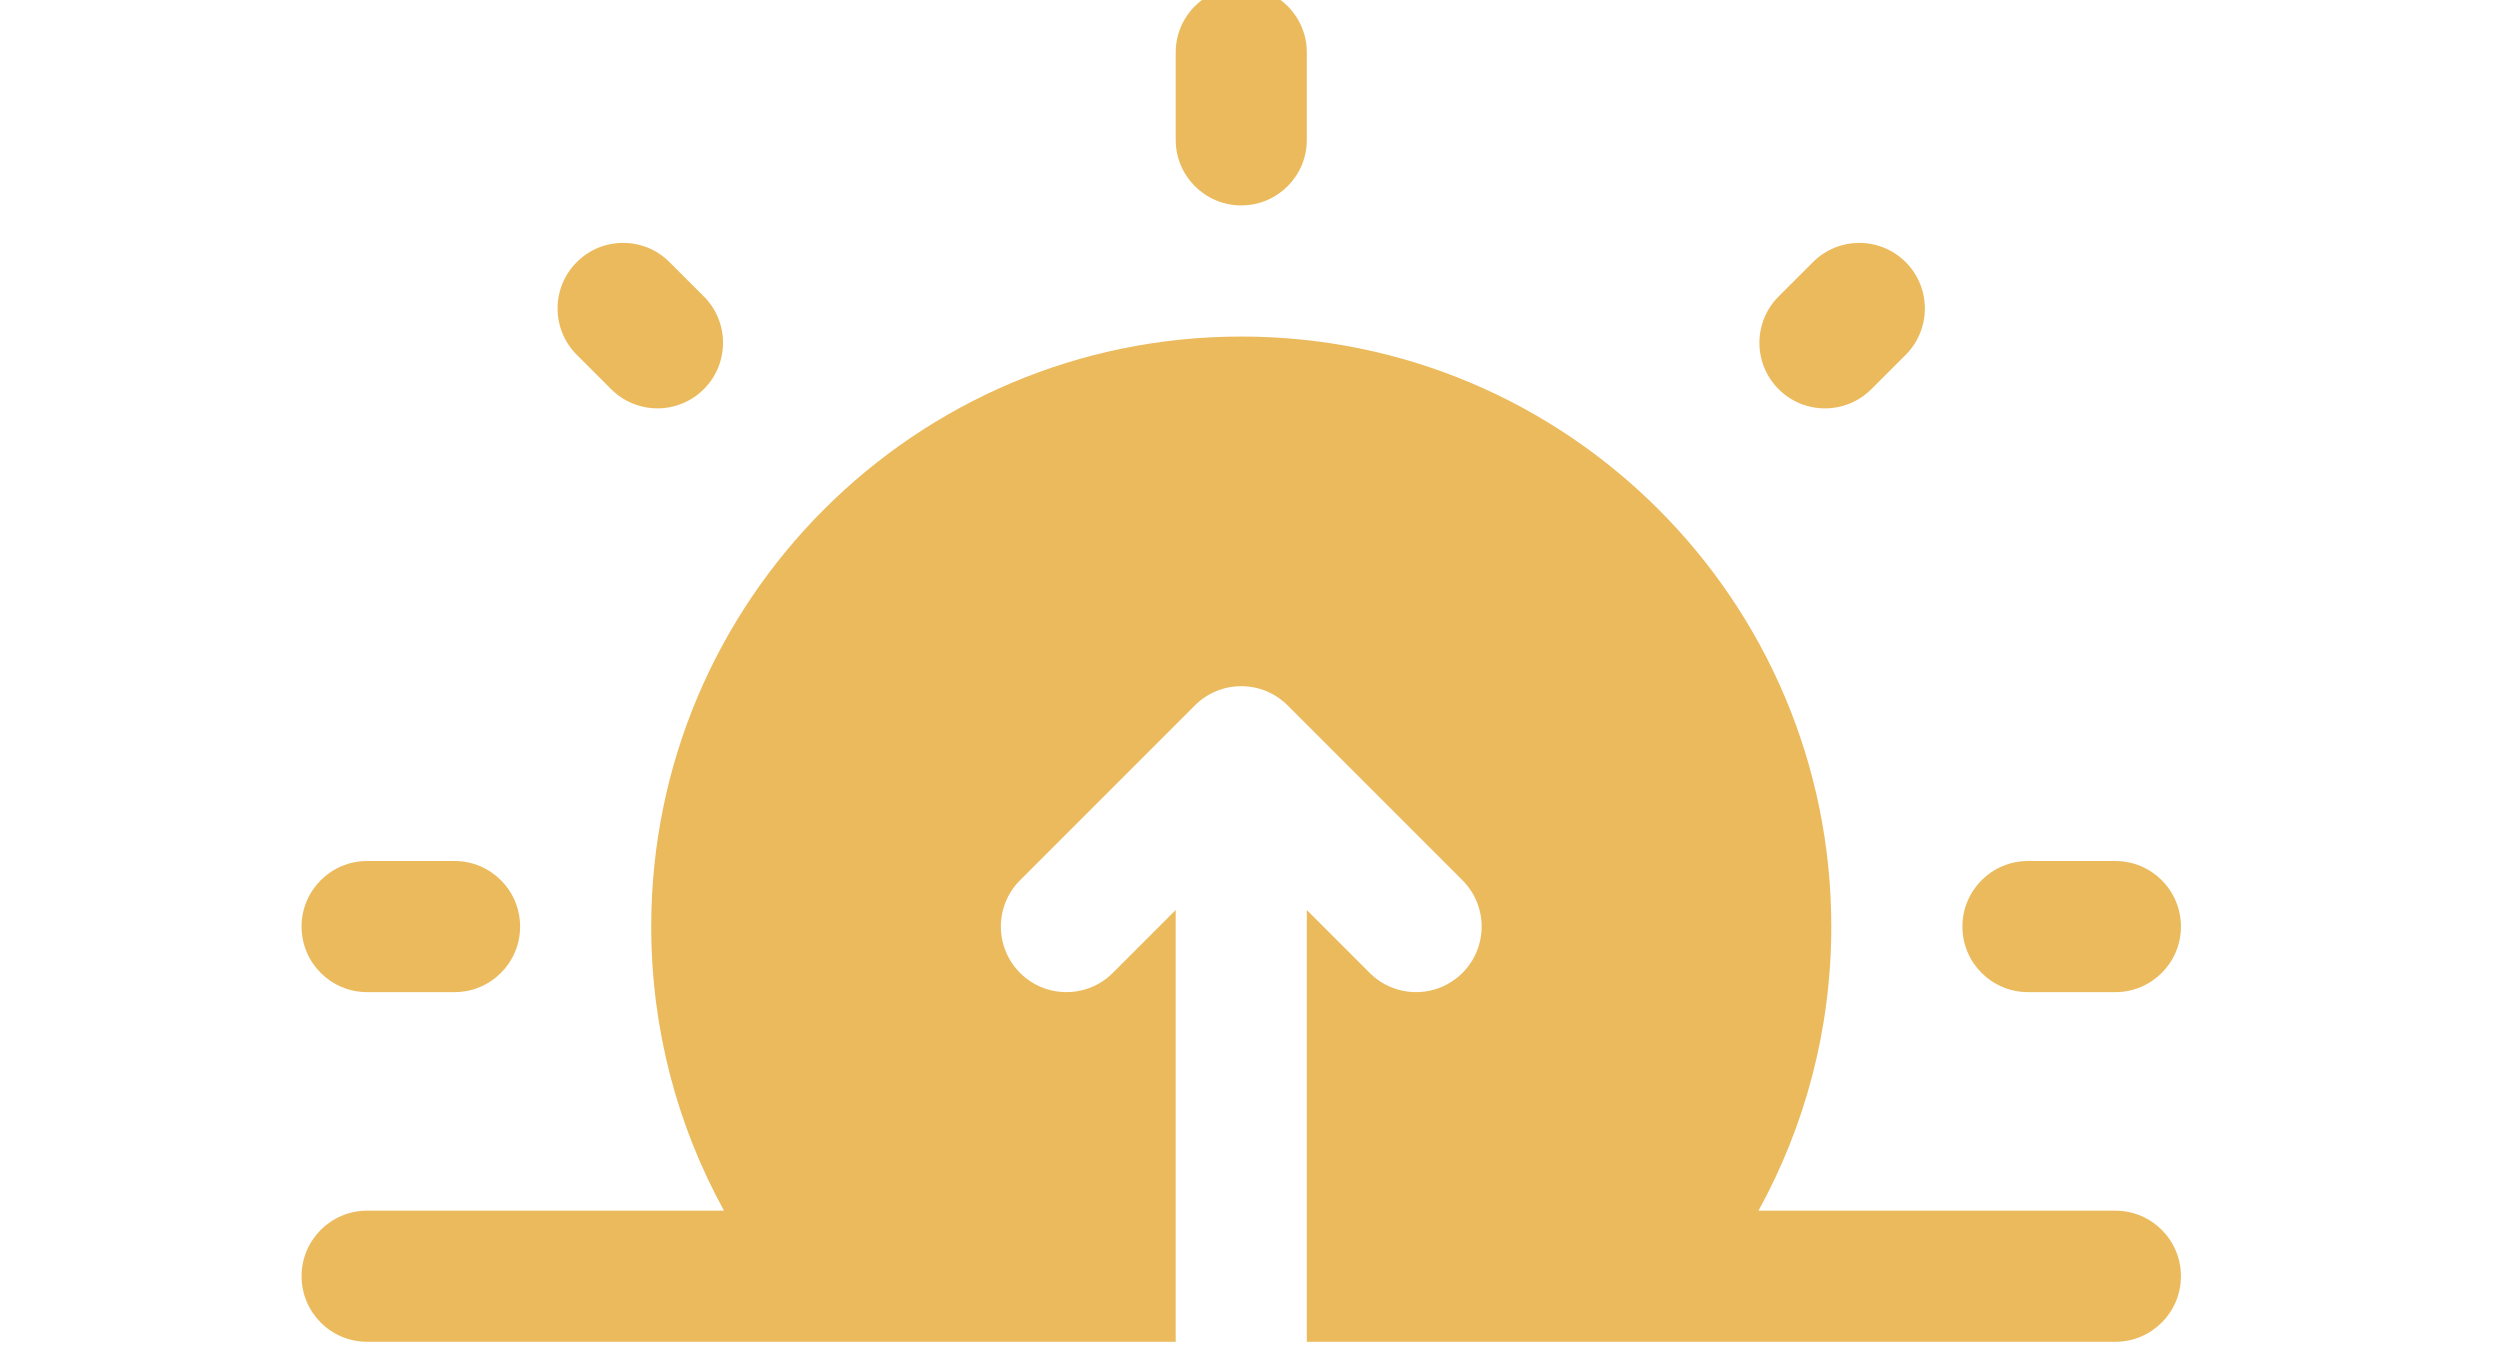 <svg width="143" height="77" viewBox="0 0 143 77" fill="none" xmlns="http://www.w3.org/2000/svg">
<g clip-path="url(#clip0_92_40)">
<path d="M37.25 53C37.25 58.889 38.761 64.429 41.413 69.25H21C18.929 69.25 17.25 70.929 17.25 73C17.25 75.071 18.929 76.75 21 76.75H67.25V52.053L63.651 55.651C62.187 57.116 59.813 57.116 58.348 55.651C56.884 54.187 56.884 51.813 58.348 50.349L68.349 40.348C69.813 38.884 72.187 38.884 73.651 40.348L83.651 50.349C85.116 51.813 85.116 54.187 83.651 55.651C82.187 57.116 79.813 57.116 78.349 55.651L74.75 52.053V76.75H121C123.071 76.75 124.75 75.071 124.75 73C124.75 70.929 123.071 69.25 121 69.25H100.586C103.239 64.429 104.75 58.889 104.75 53C104.75 34.36 89.639 19.25 71 19.25C52.36 19.25 37.25 34.36 37.25 53Z" fill="#EBBA5C"/>
<path fill-rule="evenodd" clip-rule="evenodd" d="M71 -0.75C73.071 -0.75 74.75 0.929 74.75 3V8C74.75 10.071 73.071 11.75 71 11.75C68.929 11.75 67.25 10.071 67.25 8V3C67.25 0.929 68.929 -0.75 71 -0.75ZM17.25 53C17.25 50.929 18.929 49.25 21 49.25H26C28.071 49.25 29.75 50.929 29.75 53C29.75 55.071 28.071 56.75 26 56.75H21C18.929 56.75 17.25 55.071 17.25 53ZM112.25 53C112.25 50.929 113.929 49.25 116 49.25H121C123.071 49.25 124.75 50.929 124.75 53C124.75 55.071 123.071 56.75 121 56.75H116C113.929 56.75 112.25 55.071 112.25 53Z" fill="#EBBA5C"/>
<path d="M32.992 14.992C34.456 13.527 36.831 13.527 38.295 14.992L40.259 16.956C41.724 18.421 41.724 20.795 40.259 22.259C38.795 23.724 36.42 23.724 34.956 22.259L32.992 20.295C31.527 18.831 31.527 16.456 32.992 14.992Z" fill="#EBBA5C"/>
<path d="M109.004 14.993C110.469 16.458 110.469 18.832 109.004 20.297L107.04 22.261C105.576 23.725 103.201 23.725 101.737 22.261C100.272 20.796 100.272 18.422 101.737 16.957L103.701 14.993C105.165 13.529 107.54 13.529 109.004 14.993Z" fill="#EBBA5C"/>
</g>
<defs>
<clipPath id="clip0_92_40">
<rect width="143" height="77" fill="white"/>
</clipPath>
</defs>
</svg>

